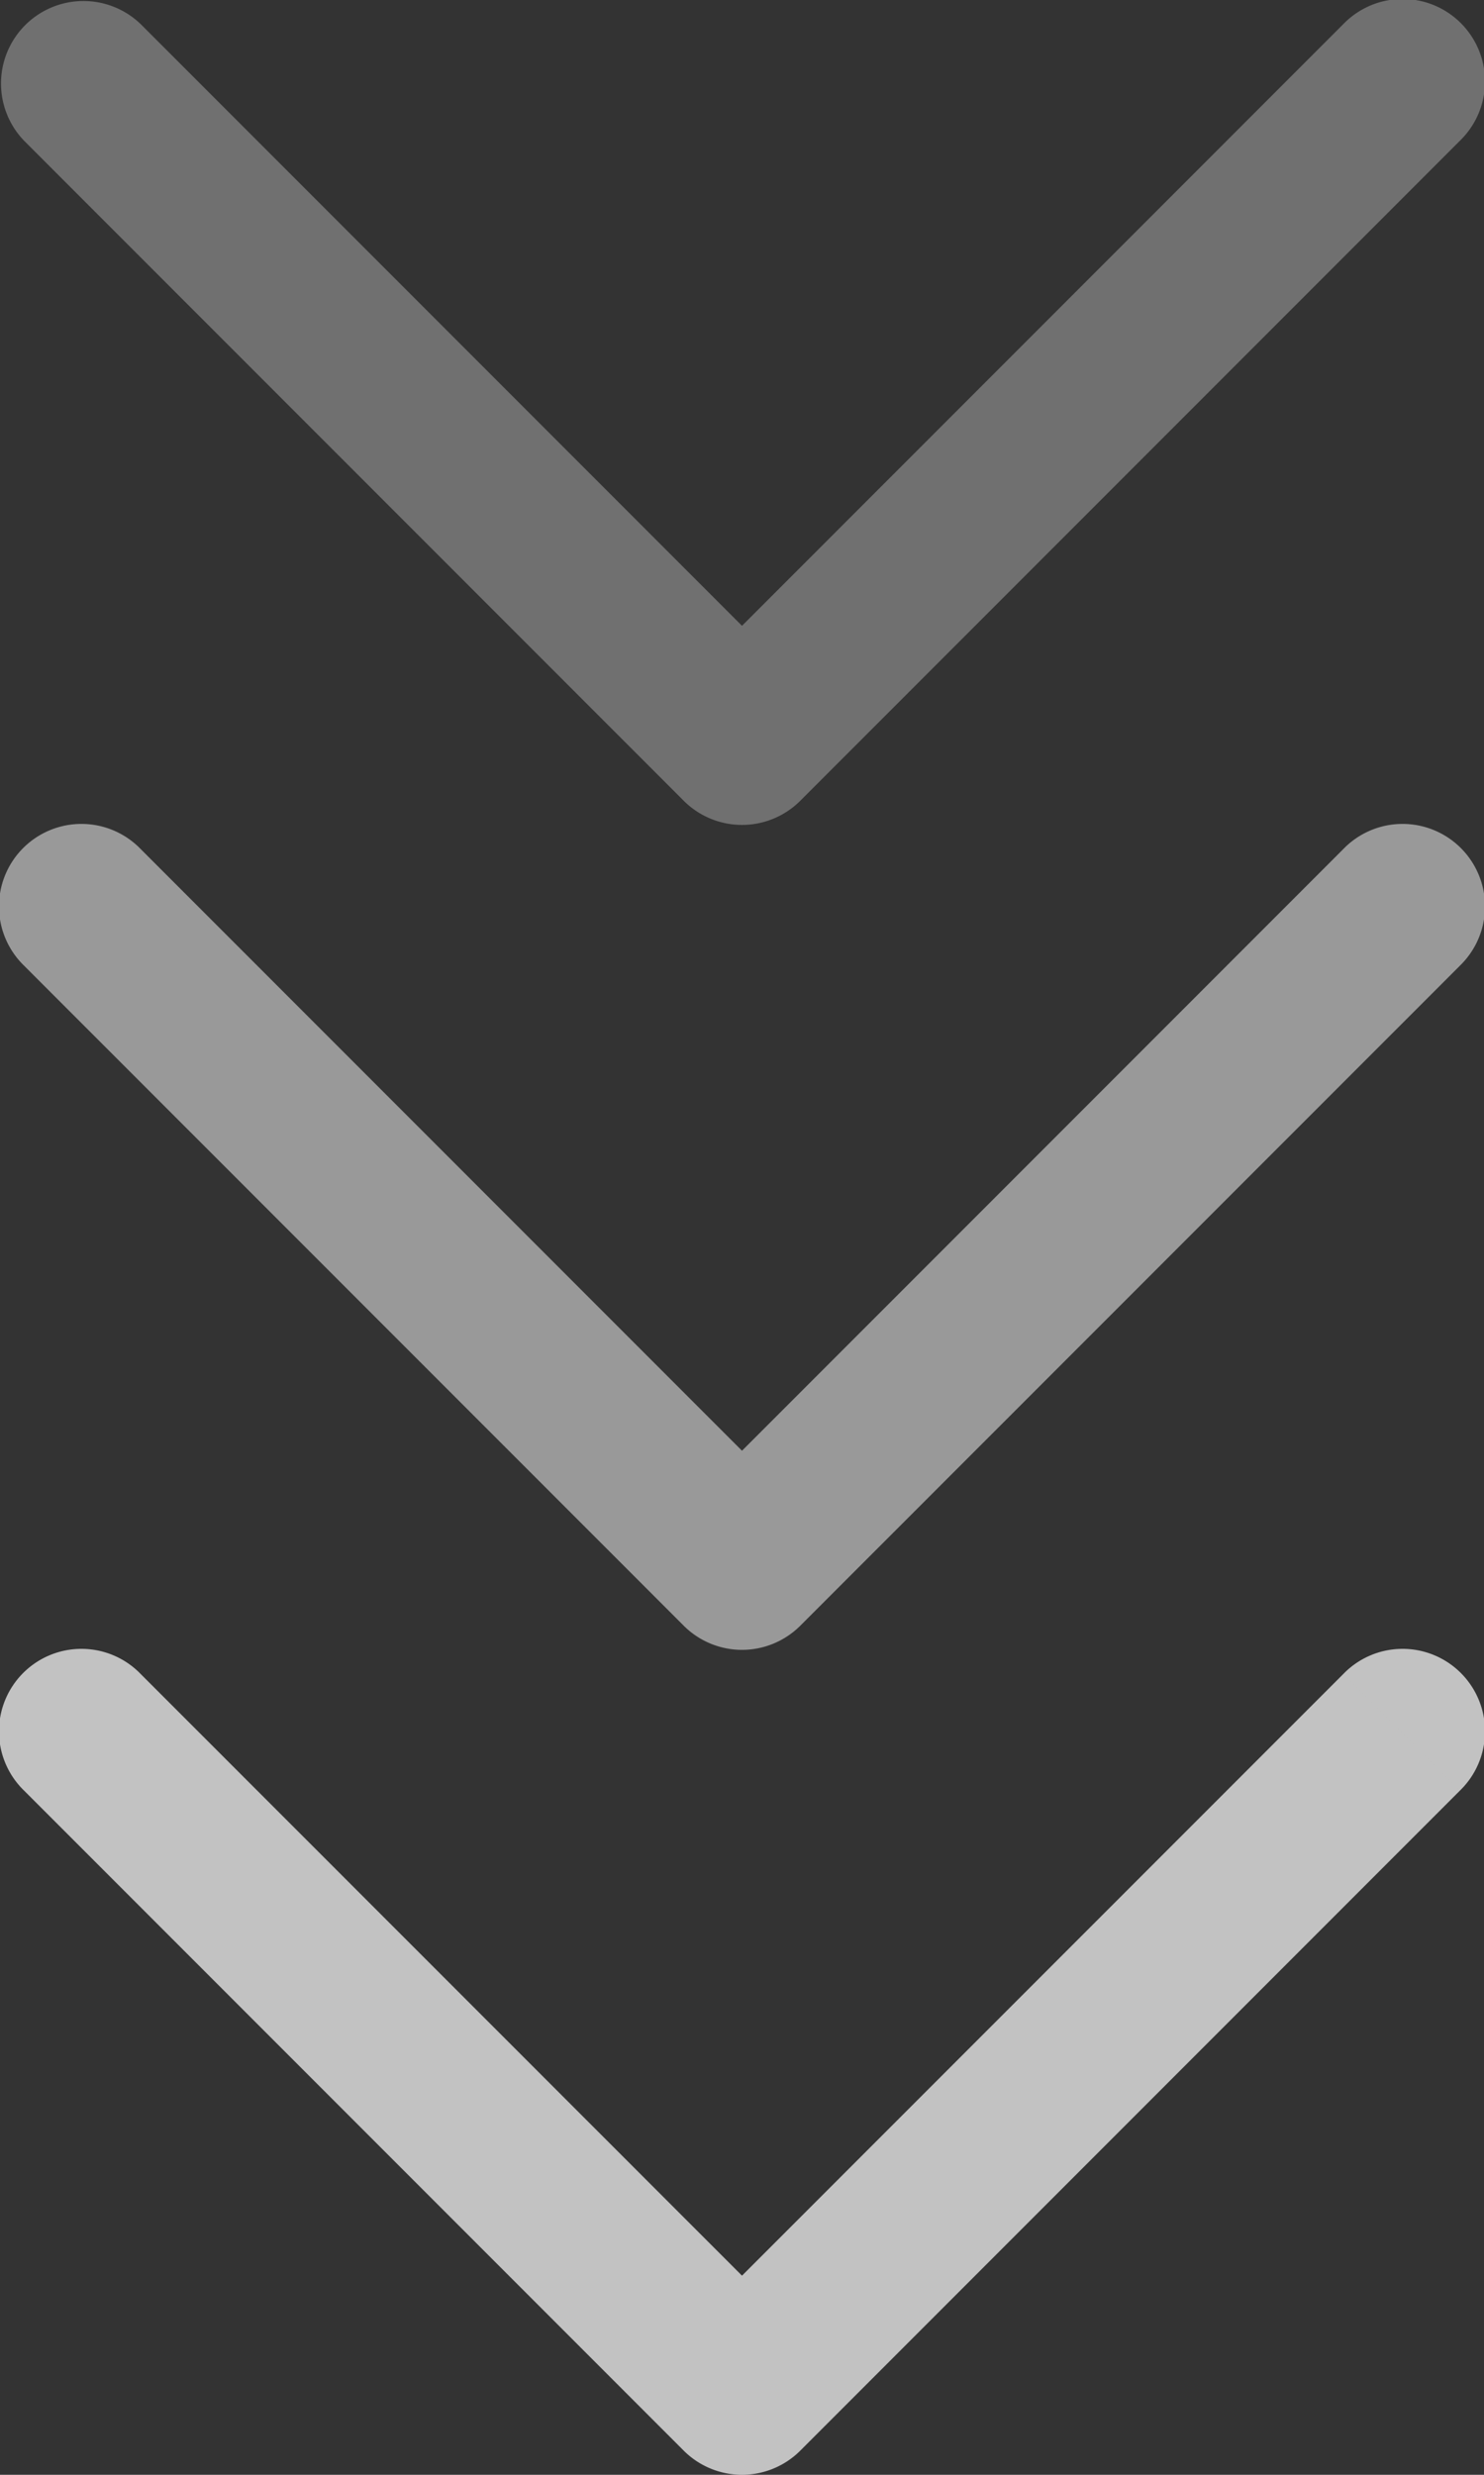 <svg width="36" height="60" fill="none" xmlns="http://www.w3.org/2000/svg"><rect width="100%" height="100%" fill="#333333" stroke="none"/><path d="M35.414 43.414a2 2 0 1 0-2.828-2.828l2.828 2.828ZM18 58l-1.414 1.414a2 2 0 0 0 2.828 0L18 58ZM3.414 40.586a2 2 0 1 0-2.828 2.828l2.828-2.828Zm29.172 0-16 16 2.828 2.828 16-16-2.828-2.828Zm-13.172 16-16-16-2.828 2.828 16 16 2.828-2.828Z" fill="#fff" fill-opacity=".7"/><path d="M35.414 23.414a2 2 0 1 0-2.828-2.828l2.828 2.828ZM18 38l-1.414 1.414a2 2 0 0 0 2.828 0L18 38ZM3.414 20.586a2 2 0 1 0-2.828 2.828l2.828-2.828Zm29.172 0-16 16 2.828 2.828 16-16-2.828-2.828Zm-13.172 16-16-16-2.828 2.828 16 16 2.828-2.828Z" fill="#fff" fill-opacity=".5"/><path d="M35.414 3.414A2 2 0 1 0 32.586.586l2.828 2.828ZM18 18l-1.414 1.414a2 2 0 0 0 2.828 0L18 18ZM3.414.586A2 2 0 0 0 .586 3.414L3.414.586Zm29.172 0-16 16 2.828 2.828 16-16L32.586.586Zm-13.172 16-16-16L.586 3.414l16 16 2.828-2.828Z" fill="#fff" fill-opacity=".3"/></svg>